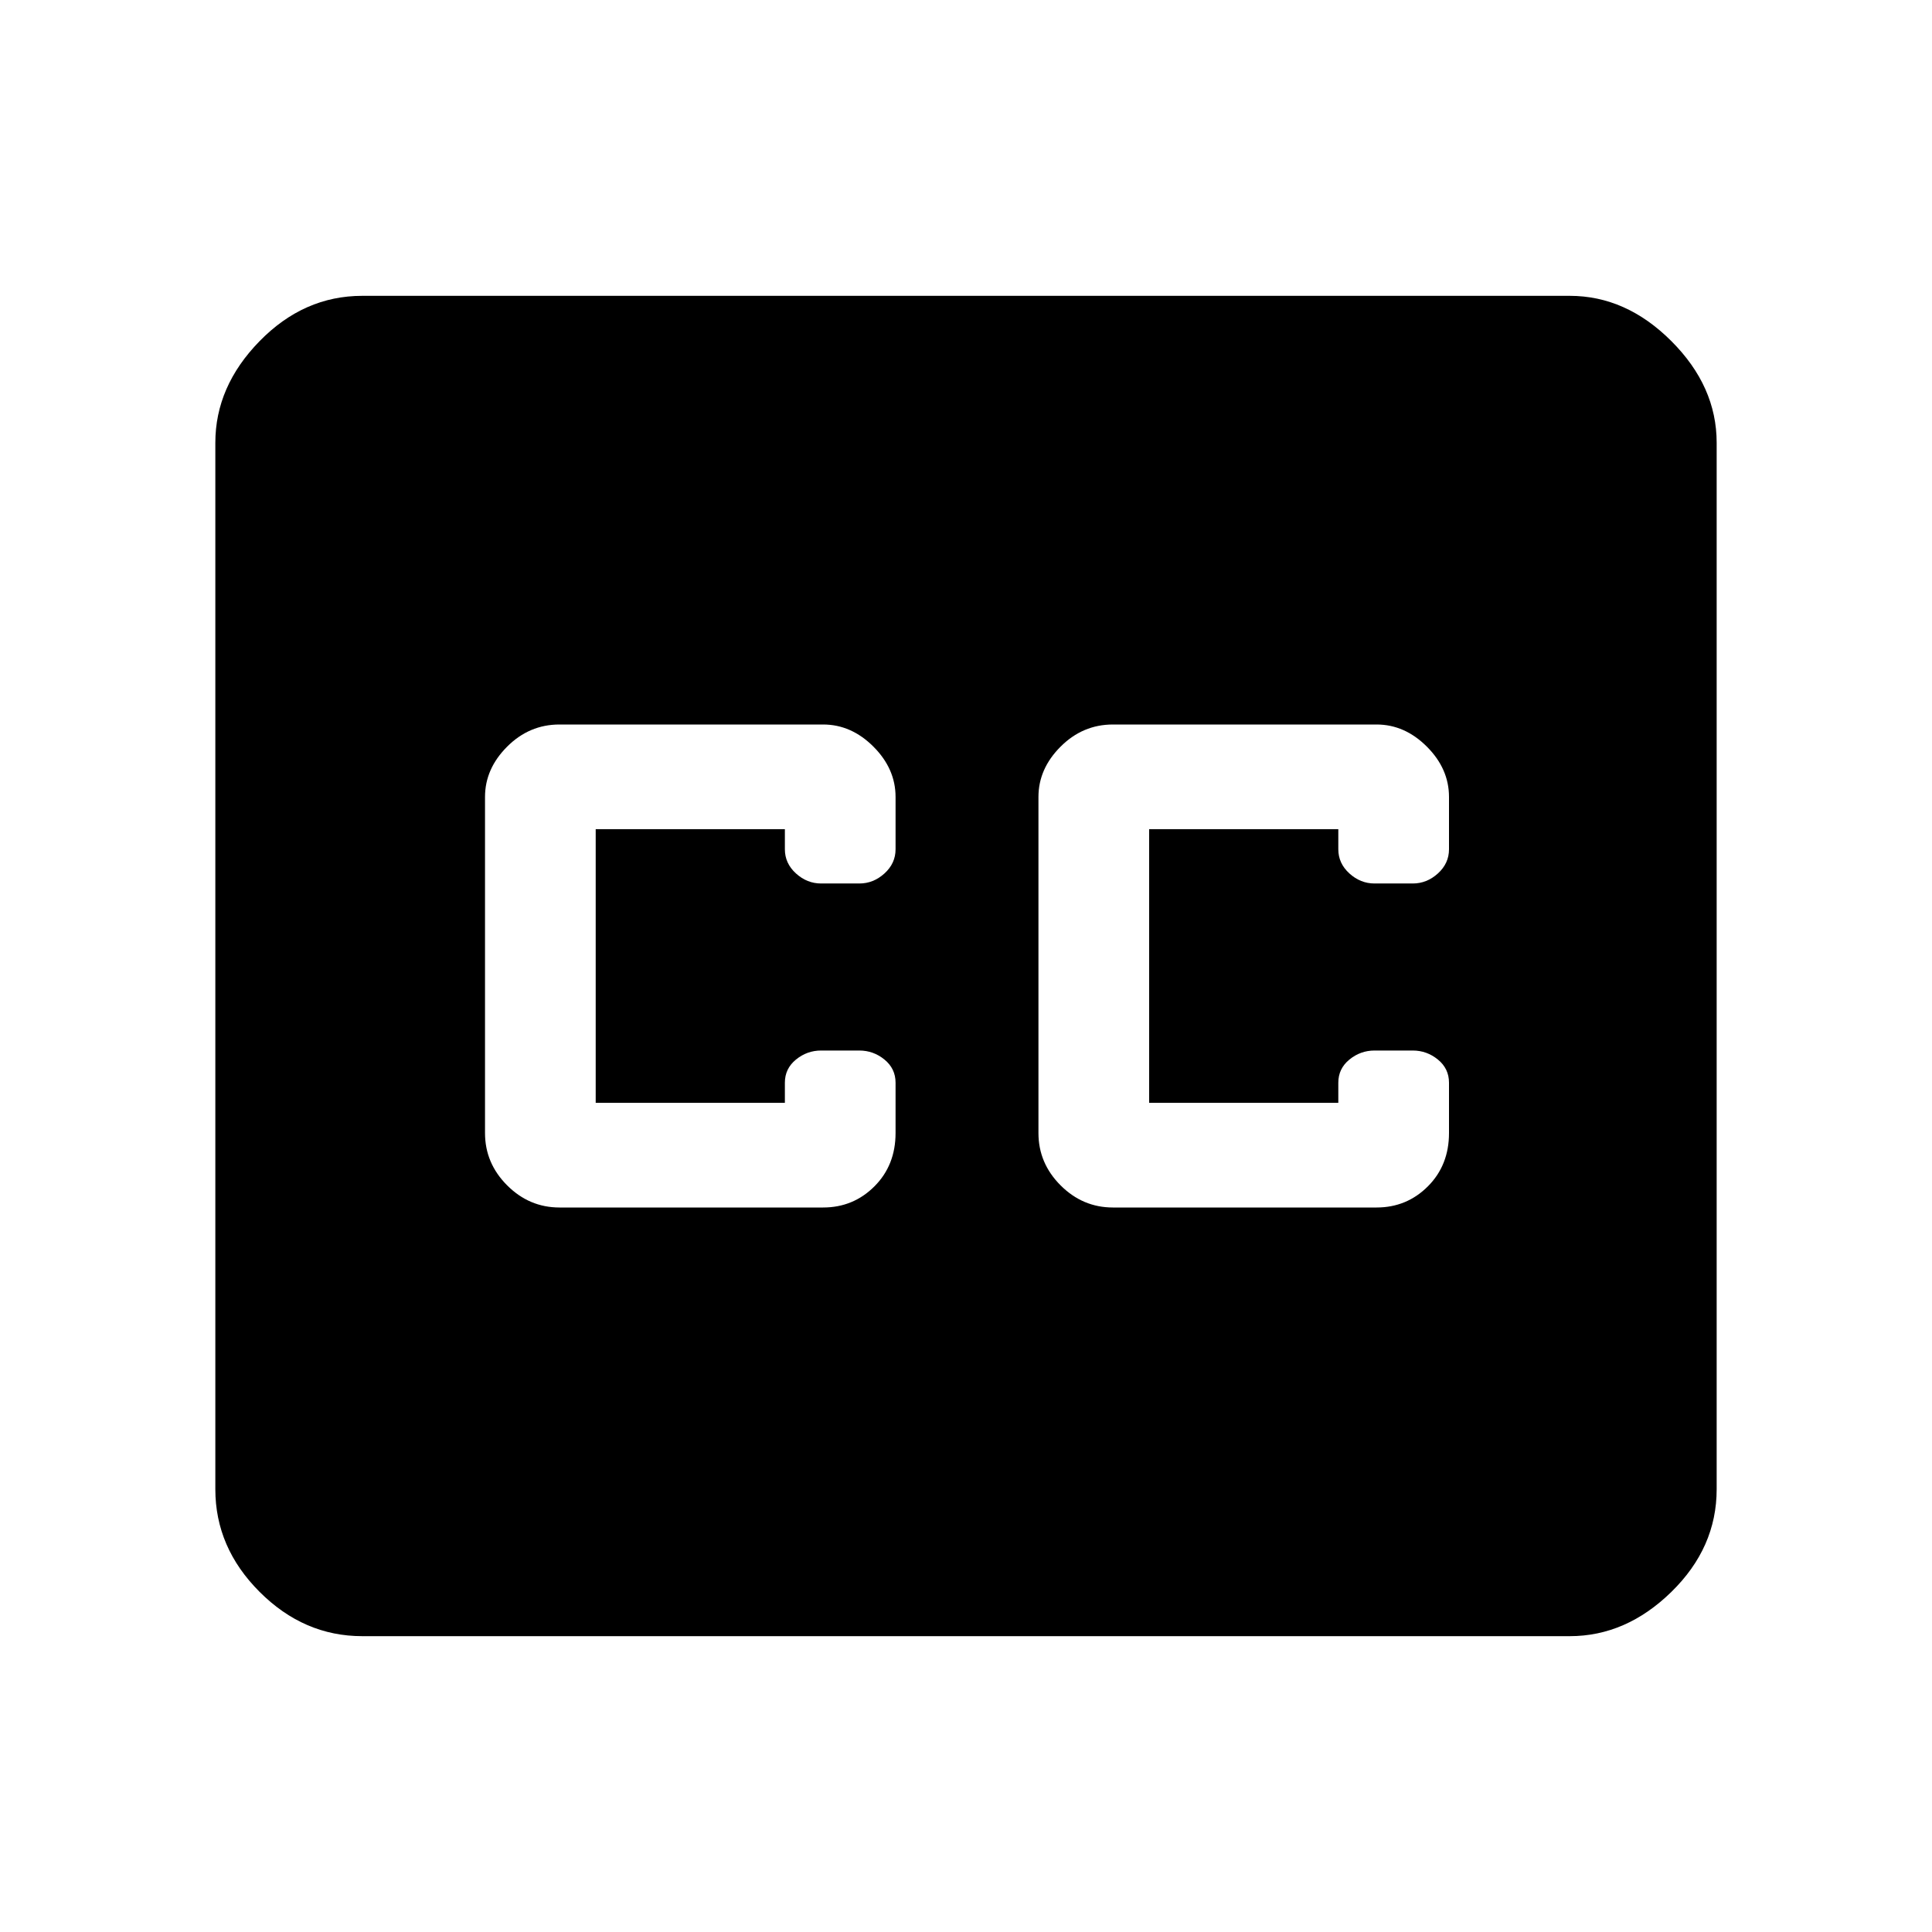 <svg xmlns="http://www.w3.org/2000/svg" height="48" width="48"><path d="M9 40.65q-1.45 0-2.55-1.1-1.1-1.1-1.1-2.55V11q0-1.4 1.1-2.525T9 7.35h30q1.4 0 2.525 1.125T42.65 11v26q0 1.45-1.125 2.55-1.125 1.1-2.525 1.1ZM13.9 30h6.55q.75 0 1.275-.525.525-.525.525-1.325V26.9q0-.35-.275-.575-.275-.225-.625-.225h-.95q-.35 0-.625.225t-.275.575v.5h-4.7v-6.8h4.7v.5q0 .35.275.6t.625.25h.95q.35 0 .625-.25t.275-.6v-1.3q0-.7-.55-1.25T20.45 18H13.9q-.75 0-1.3.55t-.55 1.25v8.35q0 .75.55 1.3t1.3.55Zm13.75 0h6.55q.75 0 1.275-.525Q36 28.95 36 28.15V26.9q0-.35-.275-.575-.275-.225-.625-.225h-.95q-.35 0-.625.225t-.275.575v.5h-4.7v-6.8h4.7v.5q0 .35.275.6t.625.25h.95q.35 0 .625-.25t.275-.6v-1.3q0-.7-.55-1.25T34.2 18h-6.55q-.75 0-1.3.55t-.55 1.25v8.35q0 .75.55 1.3t1.3.55Z"/></svg>